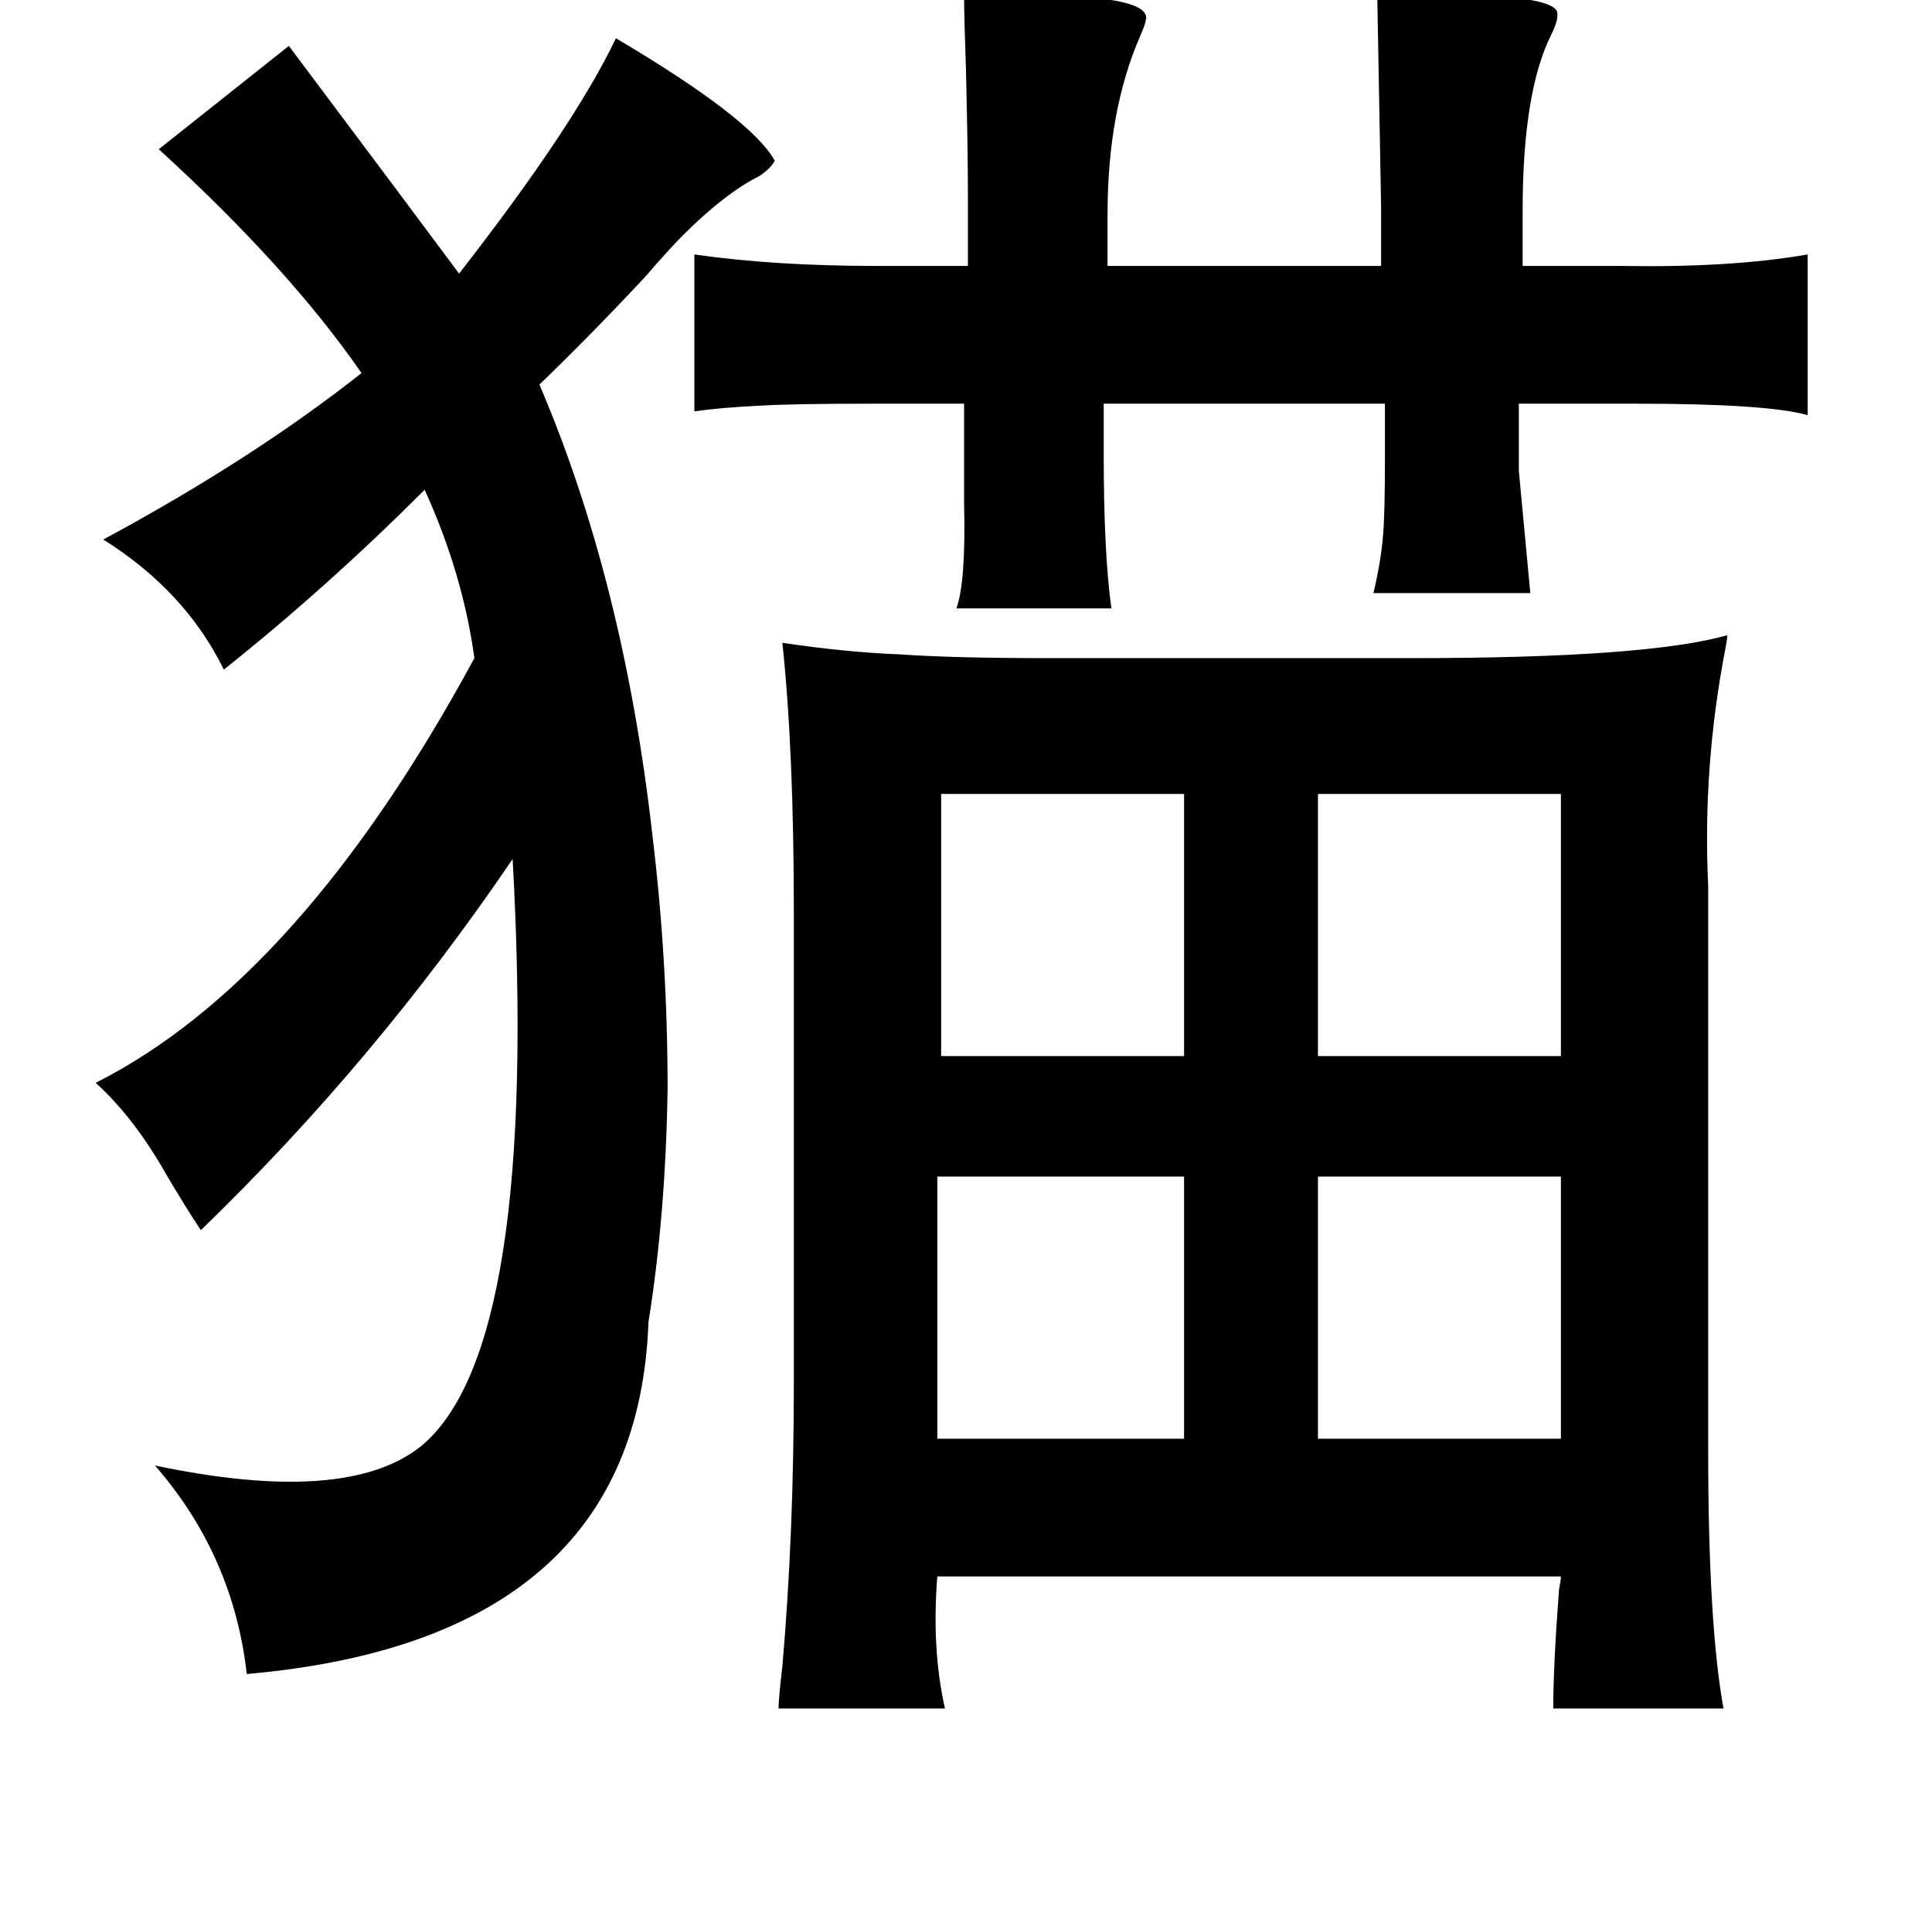 <?xml version="1.0" standalone="no"?>
<!DOCTYPE svg PUBLIC "-//W3C//DTD SVG 1.1//EN" "http://www.w3.org/Graphics/SVG/1.1/DTD/svg11.dtd" >
<svg xmlns="http://www.w3.org/2000/svg" xmlns:xlink="http://www.w3.org/1999/xlink" version="1.1" viewBox="-10 0 1010 1000">
   <path fill="currentColor"
d="M494 -2q91 -3 95 10q1 2 -3 11q-17 39 -17 93v27h143v-31l-2 -110q89 -3 94 8q1 4 -3 12q-15 30 -15 92v29h51q58 1 98 -6v84q-21 -6 -90 -6h-61v35l6 64h-82q4 -17 5 -30q1 -11 1 -40v-29h-147v27q0 51 4 80h-81q5 -14 4 -55v-23v-29h-48q-41 0 -58 1q-21 1 -35 3v-82
q42 6 95 6h48v-35q0 -25 -1 -67q-1 -28 -1 -39zM312 20q71 42 83 64q-2 4 -8 8q-18 9 -40 31q-7 7 -20 22q-29 31 -55 56q44 103 59 235q8 66 8 133q-1 66 -10 122q-6 166 -210 184q-7 -62 -48 -109q100 21 139 -10q62 -51 48 -307q-72 106 -163 194q-8 -12 -18 -29
q-17 -30 -37 -48q107 -54 198 -222q-6 -44 -26 -88q-51 51 -105 94q-20 -41 -63 -68q78 -42 135 -87q-38 -55 -106 -117l68 -54q63 84 89 119q60 -77 82 -123zM399 336q34 5 61 6q28 2 78 2h190q123 0 165 -12q0 2 -1 7q-12 62 -9 124v295q0 91 8 135h-89q0 -22 3 -62
q1 -5 1 -7h-326q-3 38 4 69h-87q0 -5 2 -22q6 -69 6 -148v-246q0 -85 -6 -141zM609 415h-127v137h127v-137zM679 415v137h127v-137h-127zM480 615v137h129v-137h-129zM679 615v137h127v-137h-127z" />
</svg>
